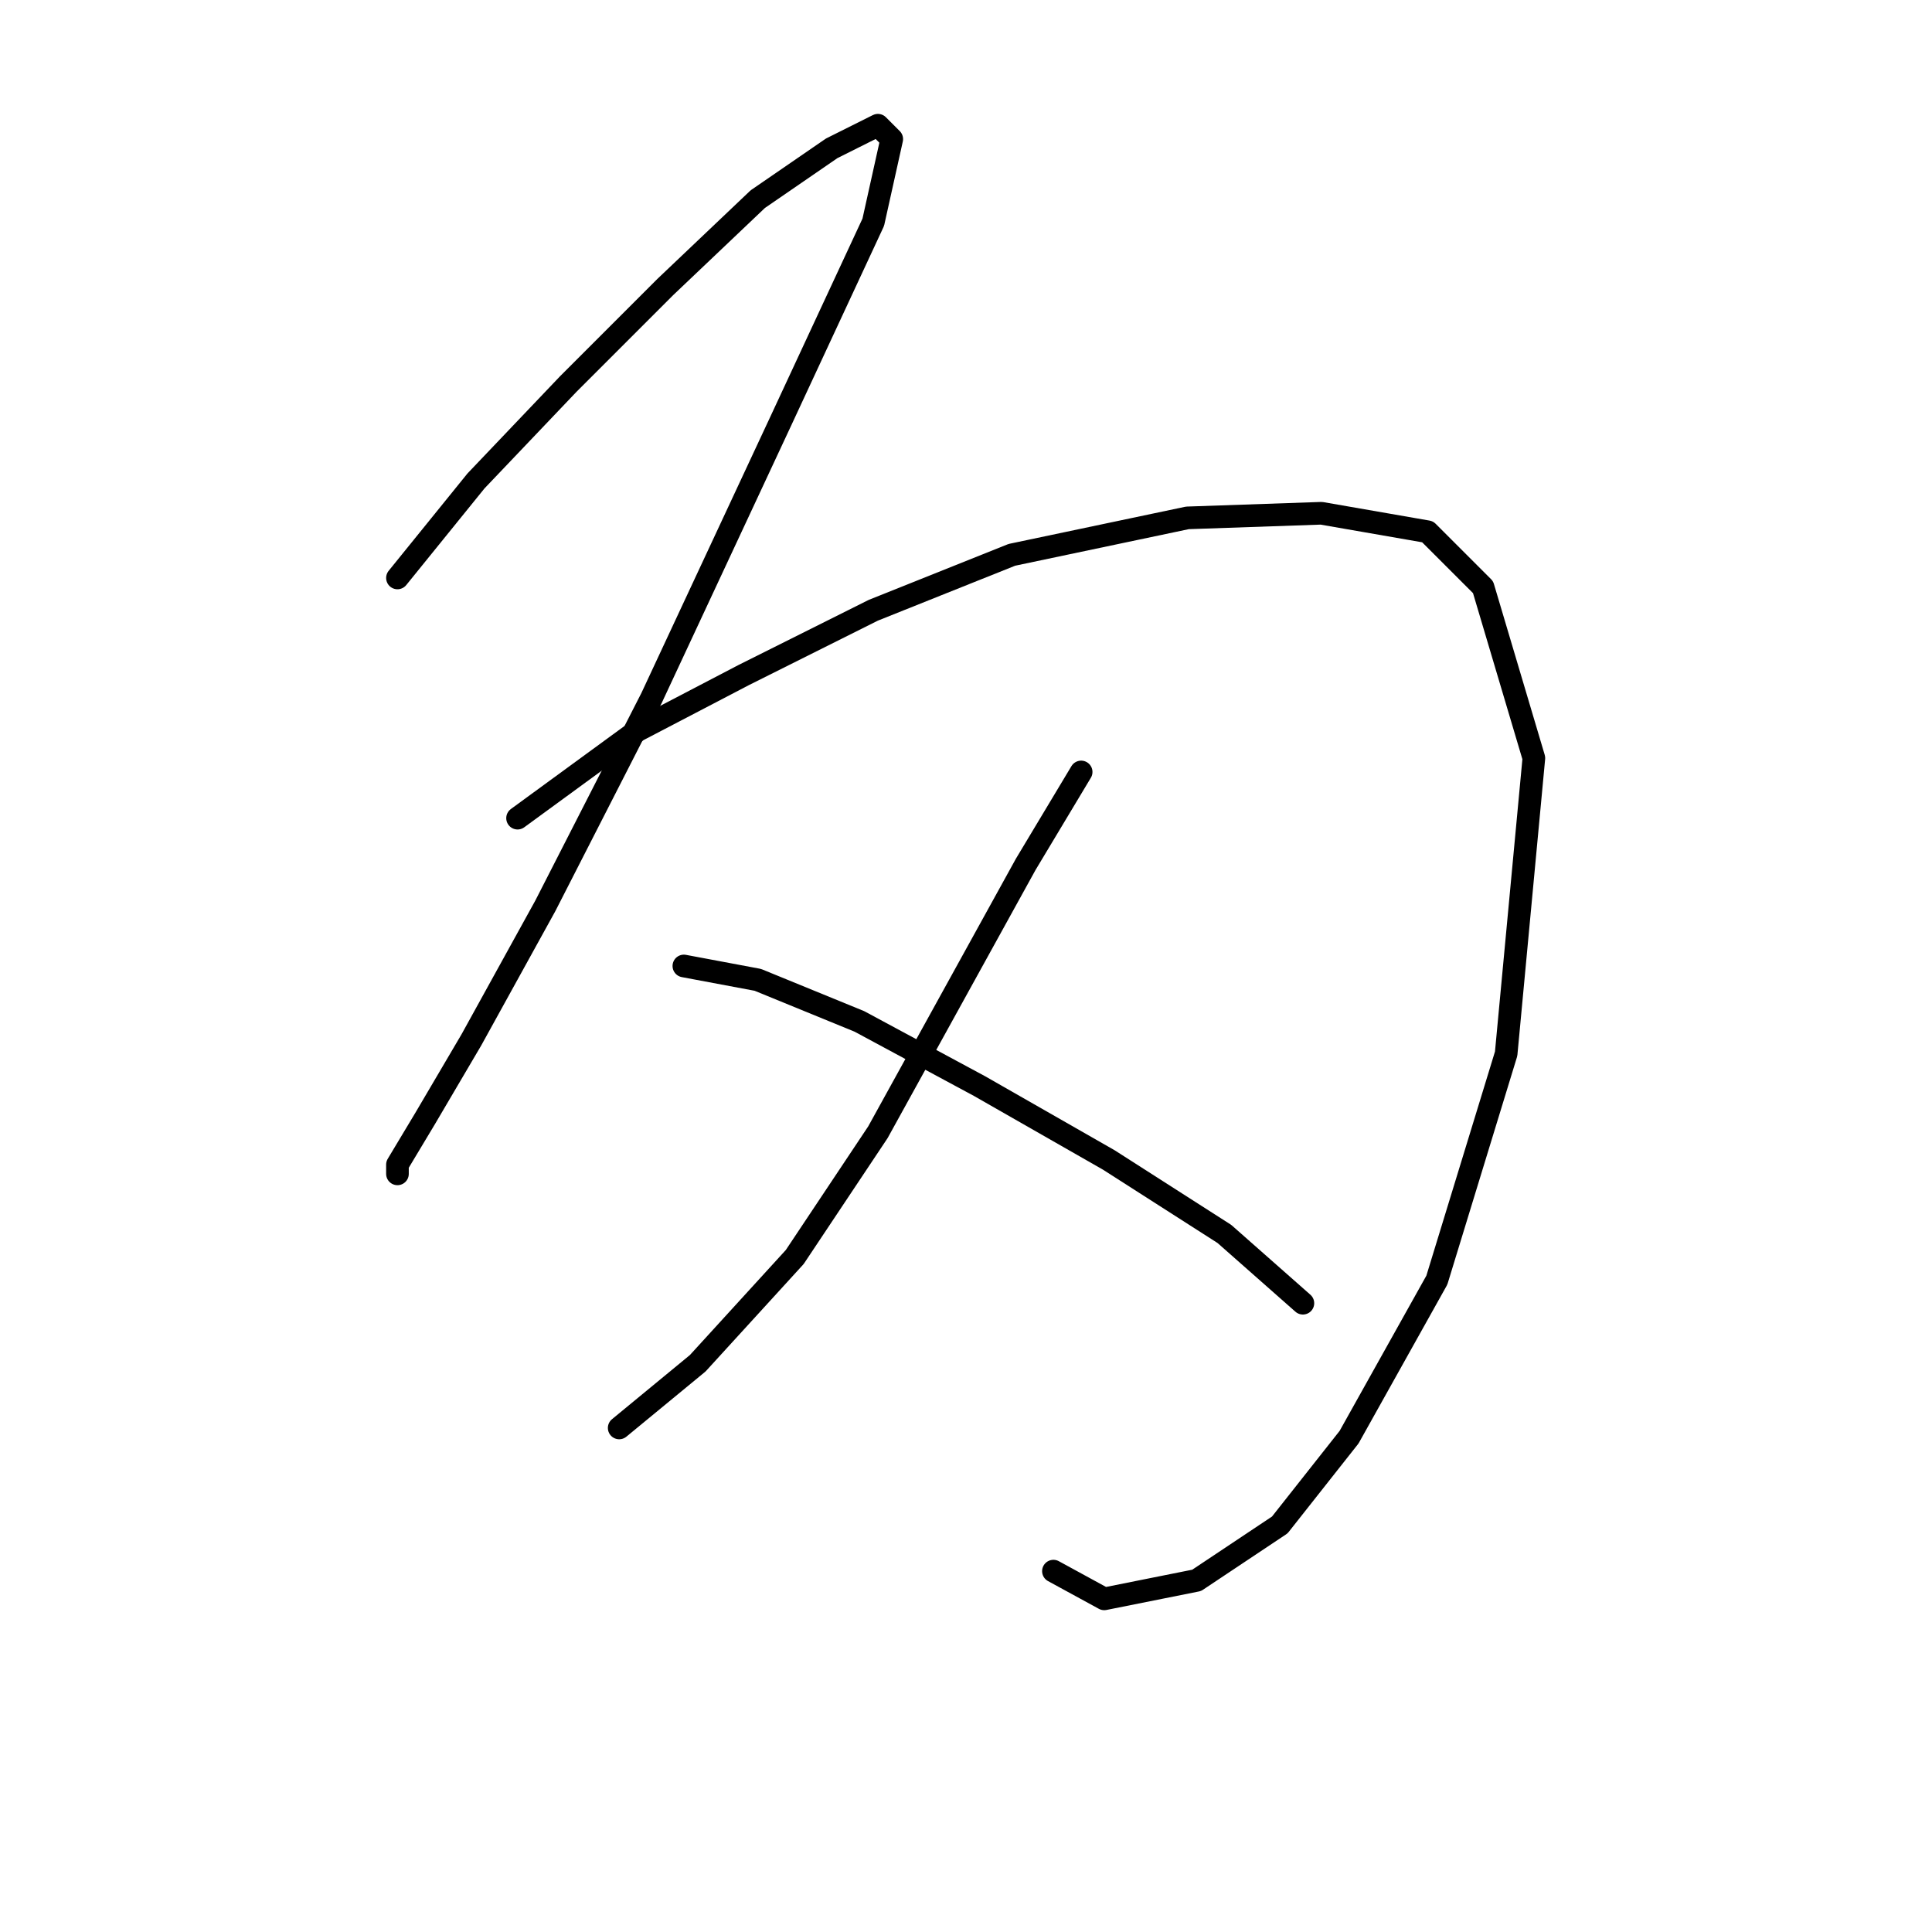 <?xml version="1.0" standalone="no"?>
    <svg width="256" height="256" xmlns="http://www.w3.org/2000/svg" version="1.1">
    <polyline stroke="black" stroke-width="3" stroke-linecap="round" fill="transparent" stroke-linejoin="round" points="52.665 76.58 63.071 63.726 75.313 50.871 88.168 38.017 100.41 26.387 110.204 19.653 116.325 16.593 118.161 18.429 115.713 29.447 103.47 55.768 86.331 92.495 72.253 120.04 62.459 137.791 56.338 148.197 52.665 154.318 52.665 155.543 52.665 155.543 " />
        <polyline stroke="black" stroke-width="3" stroke-linecap="round" fill="transparent" stroke-linejoin="round" points="68.58 108.41 84.495 96.78 98.573 89.434 115.713 80.865 134.076 73.519 157.336 68.622 175.088 68.01 189.166 70.459 196.512 77.804 203.245 100.452 199.572 139.628 190.39 169.621 178.76 190.433 169.579 202.063 158.561 209.408 146.318 211.857 139.585 208.184 139.585 208.184 " />
        <polyline stroke="black" stroke-width="3" stroke-linecap="round" fill="transparent" stroke-linejoin="round" points="143.258 102.289 135.912 114.531 116.325 150.033 105.307 166.561 92.452 180.639 82.046 189.209 82.046 189.209 " />
        <polyline stroke="black" stroke-width="3" stroke-linecap="round" fill="transparent" stroke-linejoin="round" points="90.616 127.997 100.41 129.834 113.876 135.343 129.791 143.912 146.93 153.706 162.233 163.5 172.639 172.682 172.639 172.682 " />
        </svg>